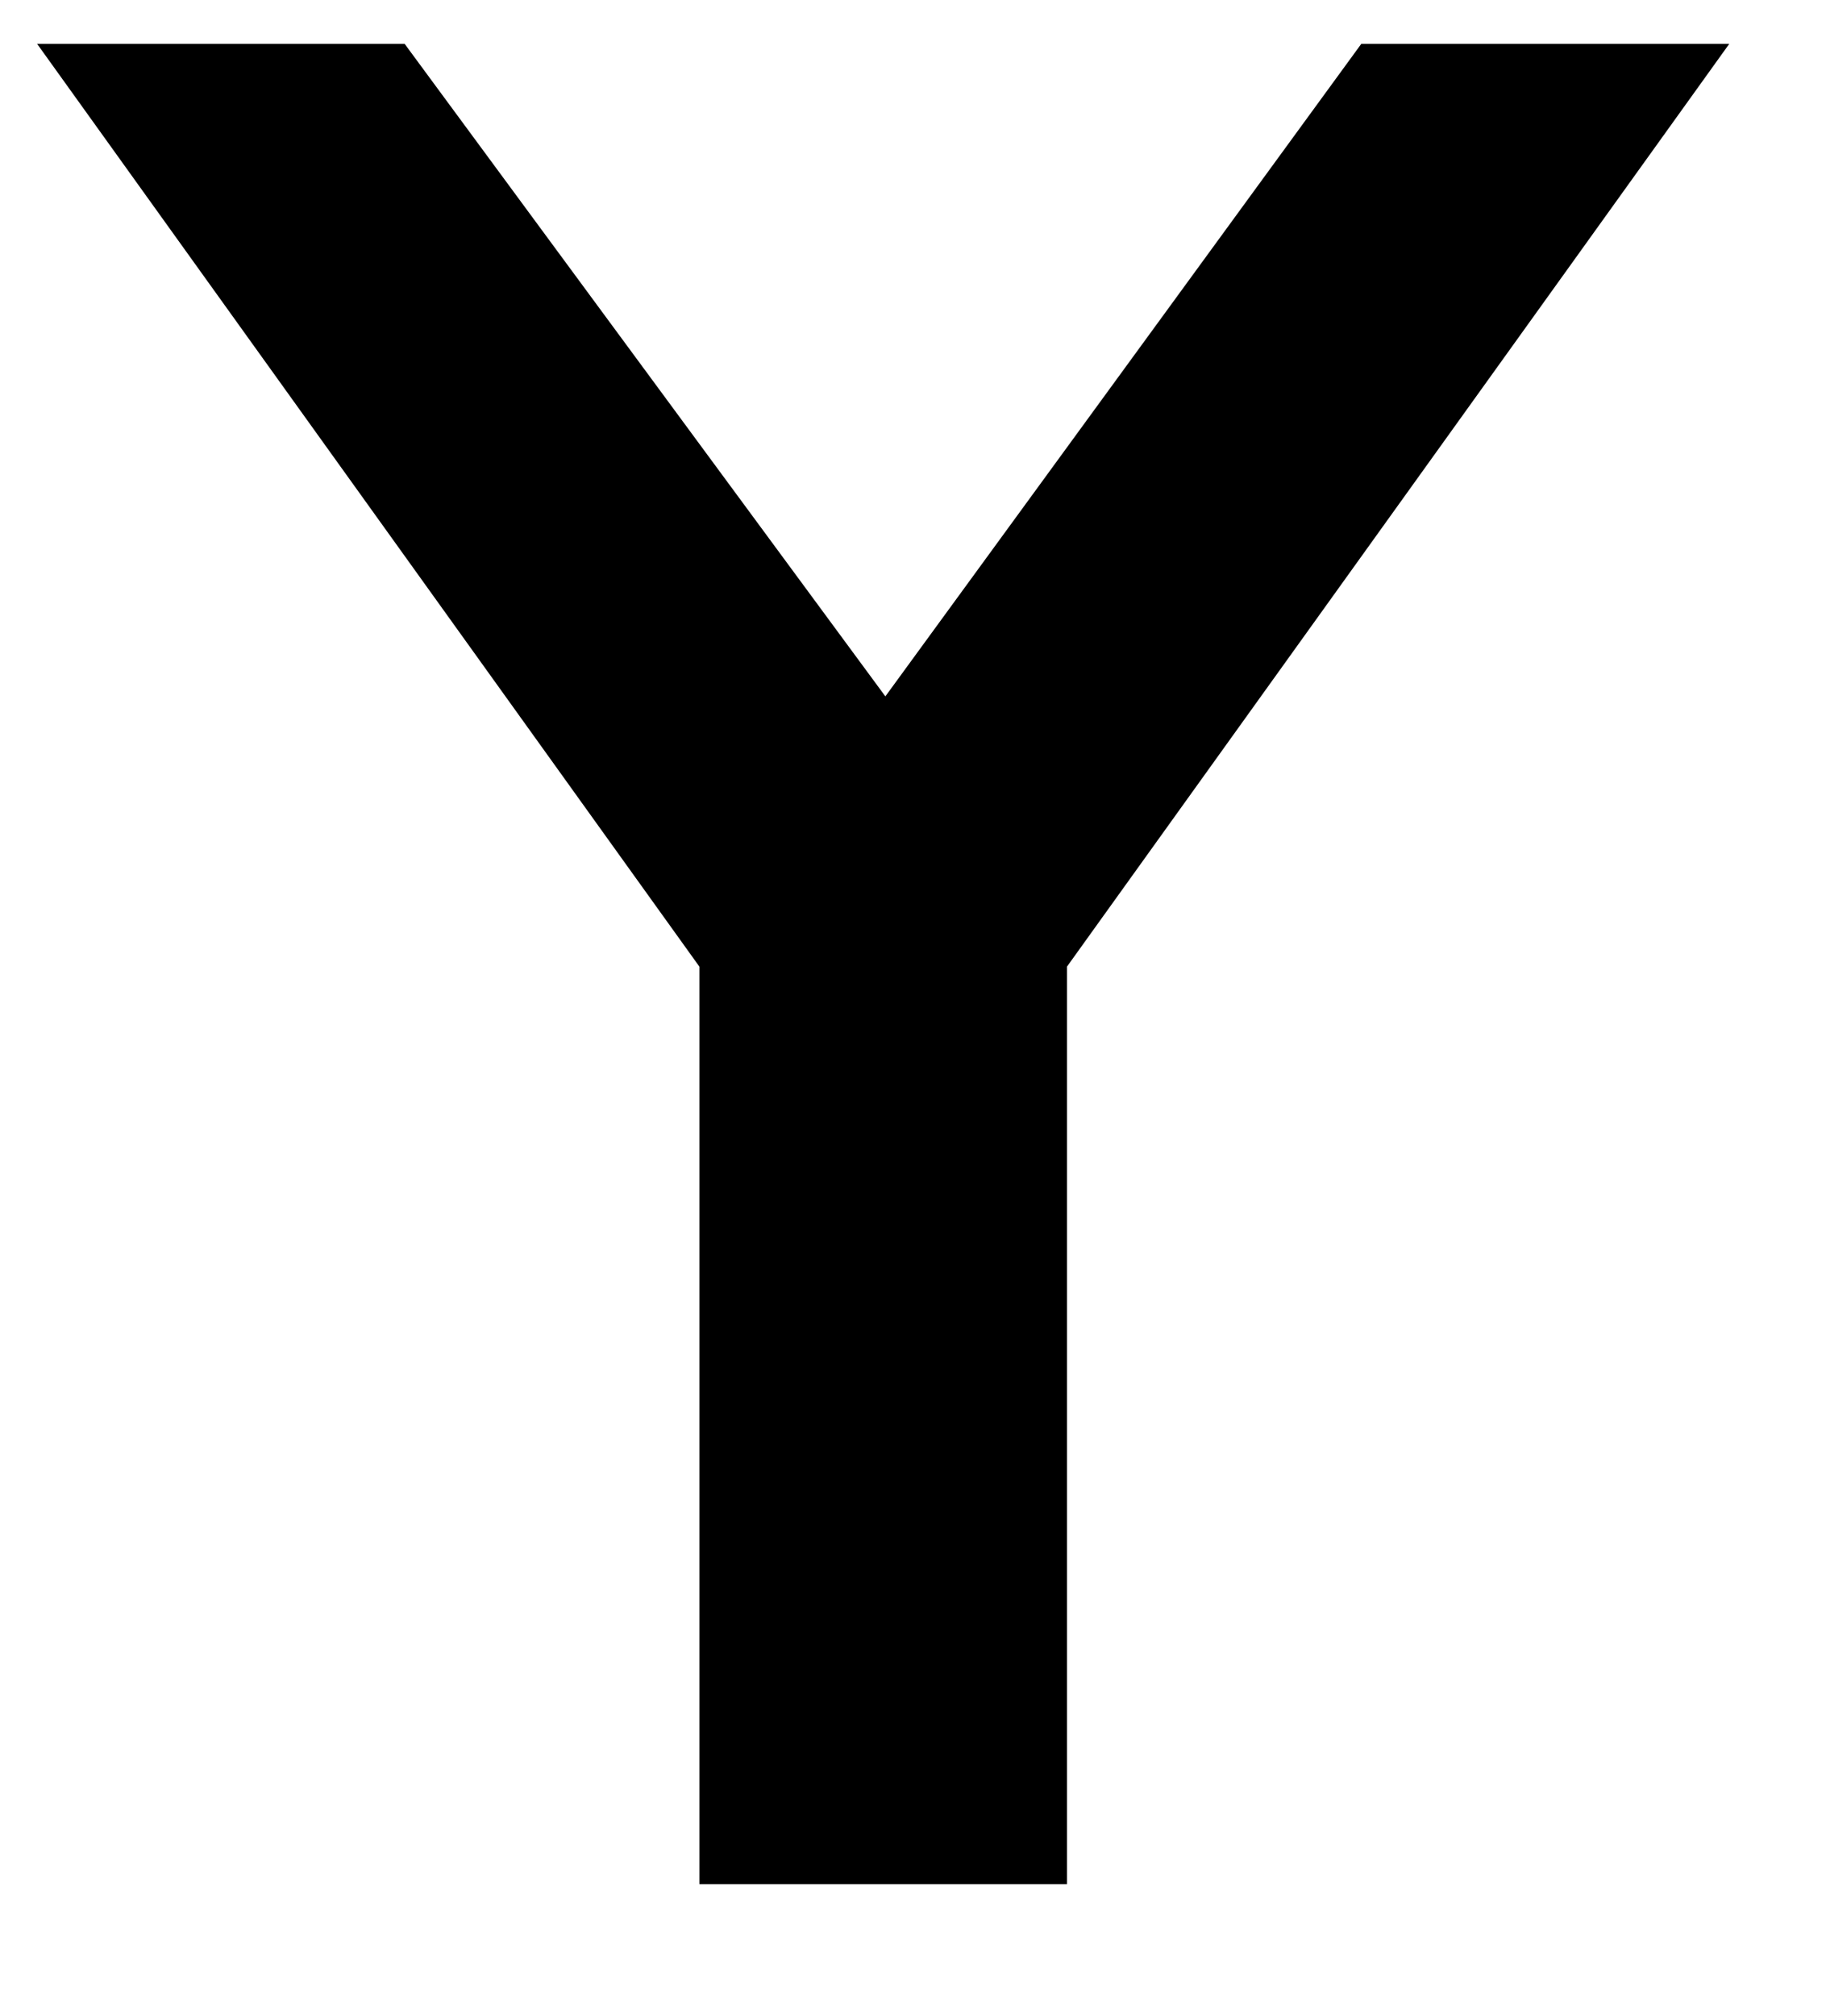 <!-- Generated by IcoMoon.io -->
<svg version="1.1" xmlns="http://www.w3.org/2000/svg" width="29" height="32" viewBox="0 0 29 32">
<title>vev</title>
<path d="M27.463 0.697l-10.518 14.649v14.565h-5.837v-14.565l-10.518-14.649h5.837l7.634 10.358 7.558-10.358h5.844z"></path>
</svg>
